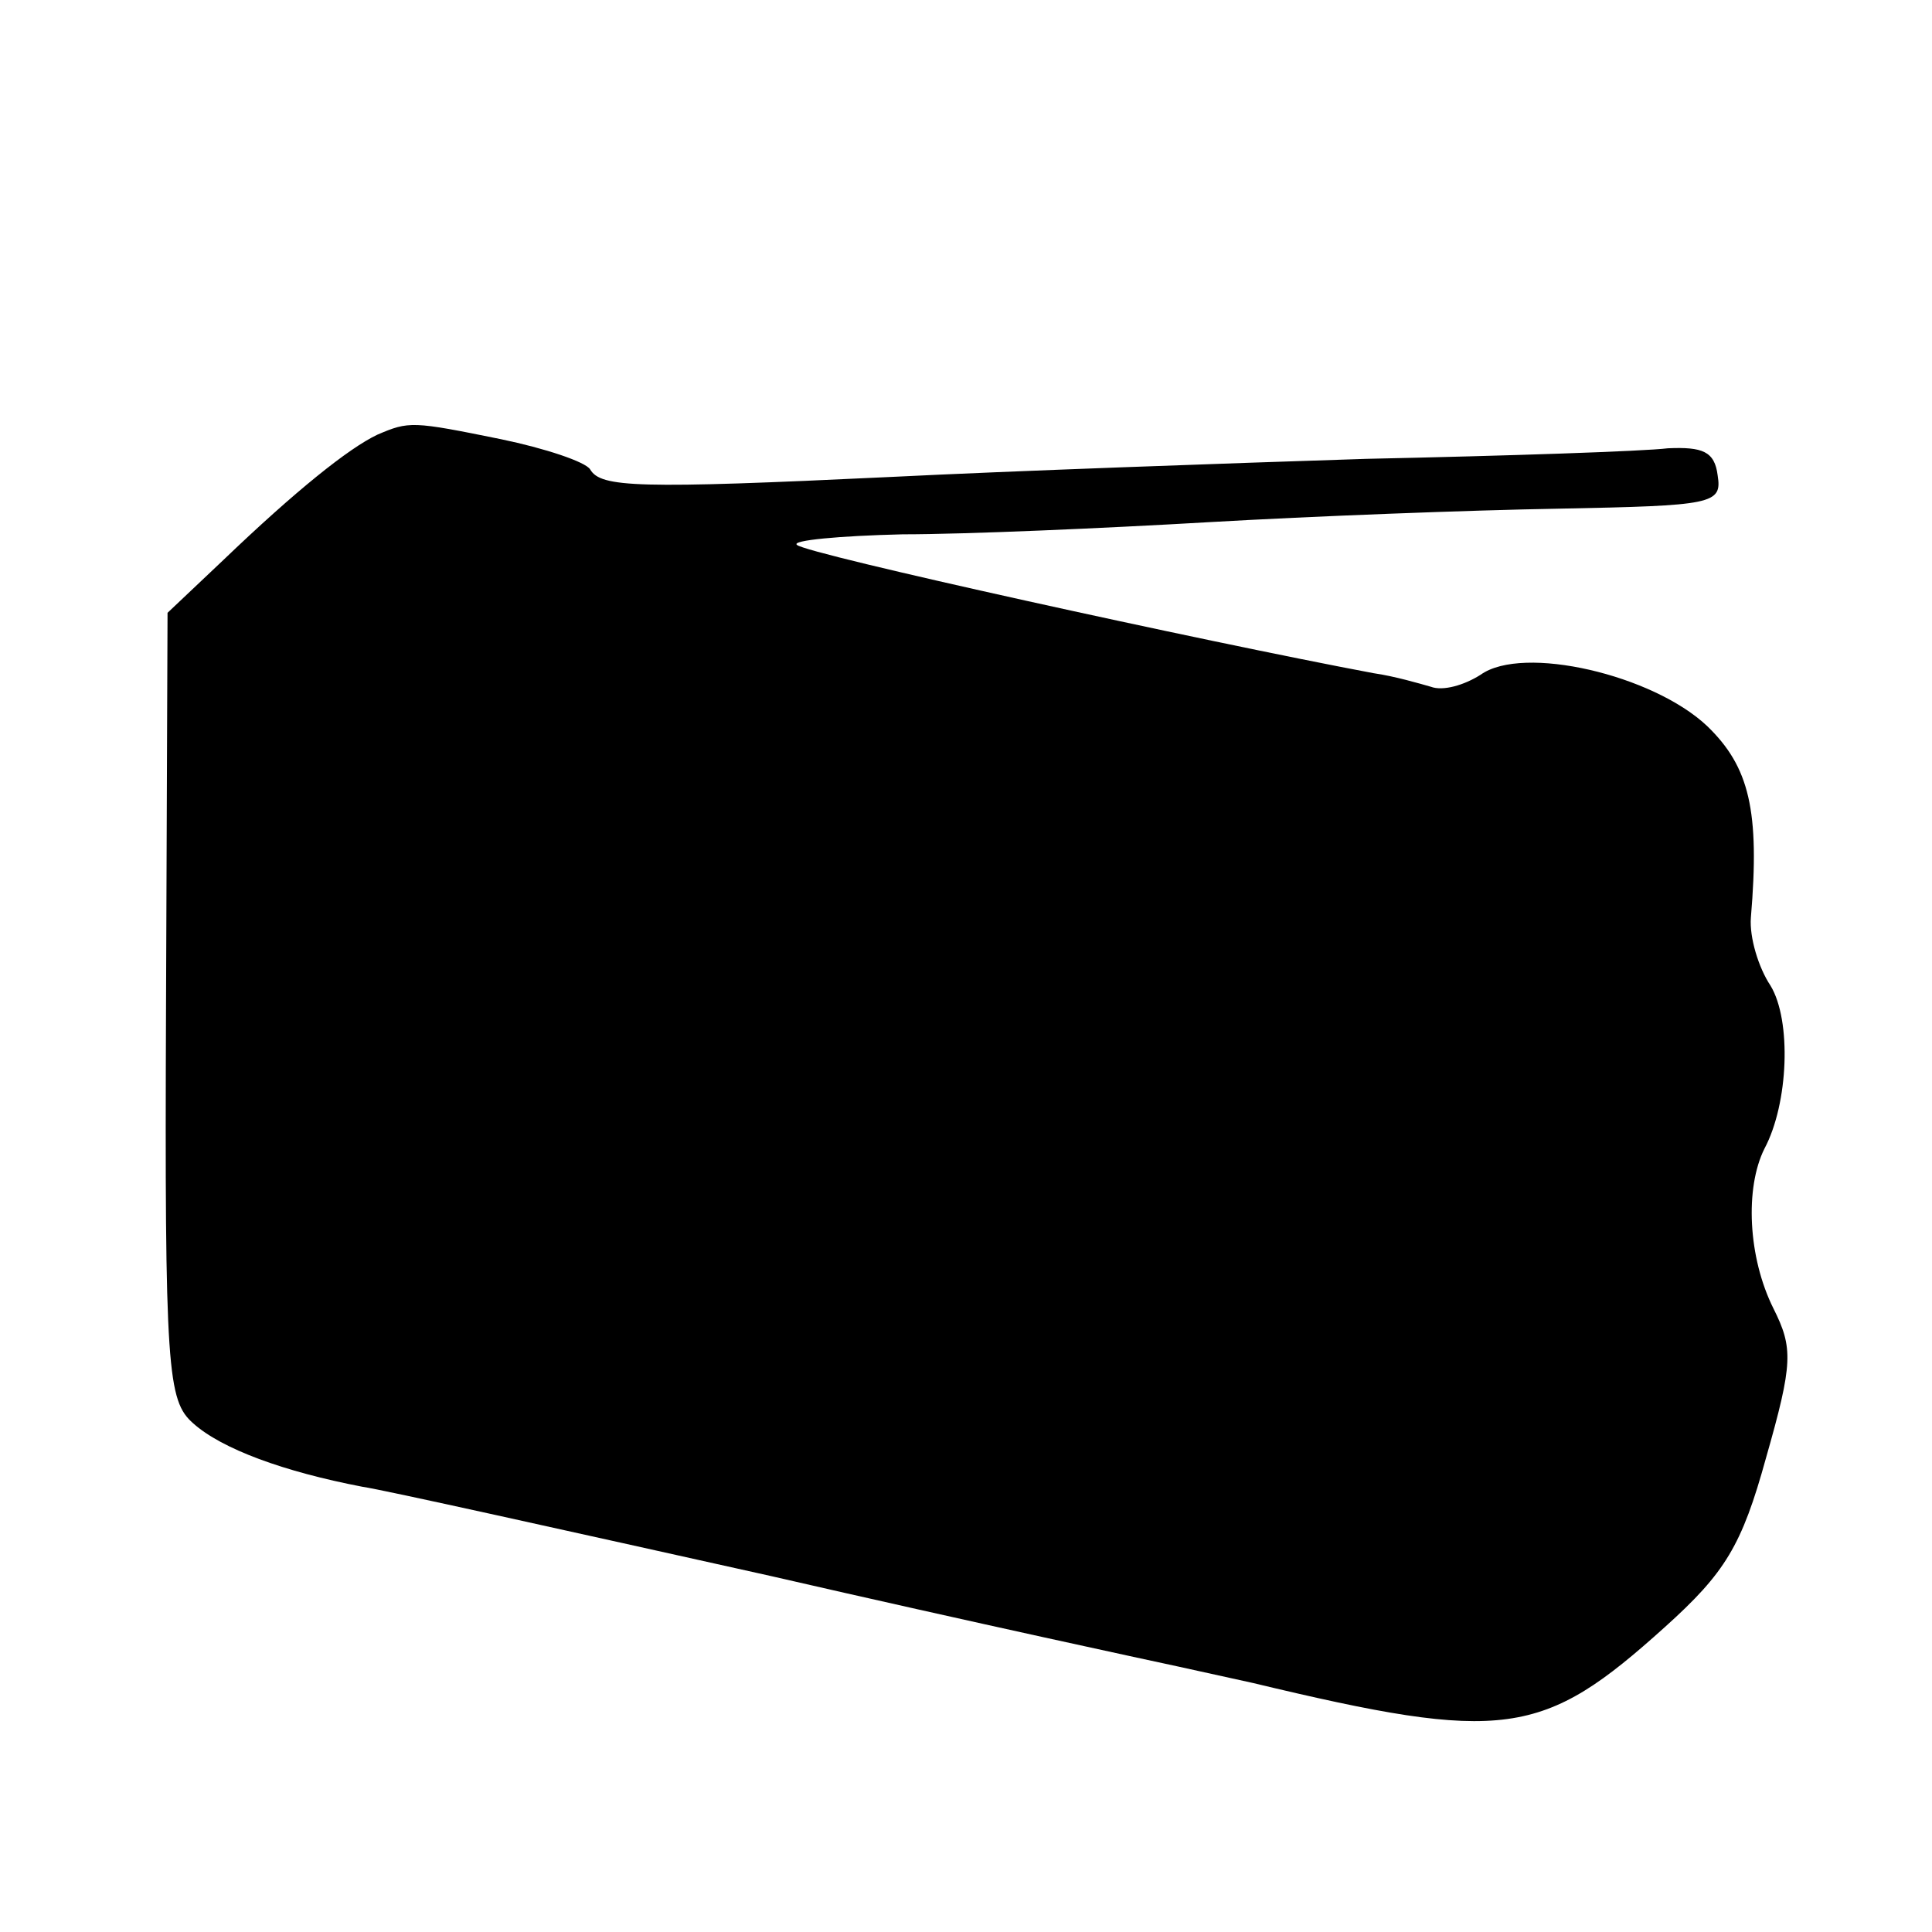 <?xml version="1.0" standalone="no"?>
<!DOCTYPE svg PUBLIC "-//W3C//DTD SVG 20010904//EN"
 "http://www.w3.org/TR/2001/REC-SVG-20010904/DTD/svg10.dtd">
<svg version="1.0" xmlns="http://www.w3.org/2000/svg"
 width="128pt" height="128pt" viewBox="0 0 128 128"
 preserveAspectRatio="xMidYMid meet">
<g transform="translate(0,128) scale(0.1,-0.1)"
fill="#000000" stroke="none">
<path d="M250 992 c-19 -9 -54 -37 -102 -83 l-37 -35 -1 -260 c-1 -243 1 -262
18 -277 19 -17 60 -32 112 -42 14 -2 135 -29 270 -59 135 -31 256 -57 270 -60
14 -3 36 -8 50 -11 167 -40 192 -36 273 37 40 36 51 54 67 112 18 63 18 73 5
99 -17 34 -19 80 -6 106 16 30 18 85 4 108 -8 12 -14 32 -13 45 6 71 -1 100
-29 127 -36 34 -122 54 -150 34 -11 -7 -25 -11 -33 -8 -7 2 -24 7 -38 9 -112
21 -376 79 -382 85 -4 3 28 6 70 7 42 0 133 4 202 8 69 4 174 8 233 9 102 2
108 3 105 22 -2 16 -10 19 -33 18 -16 -2 -106 -5 -200 -7 -93 -3 -235 -8 -315
-12 -168 -8 -192 -7 -199 5 -3 5 -30 14 -59 20 -59 12 -61 12 -82 3z"/>
</g>
</svg>
